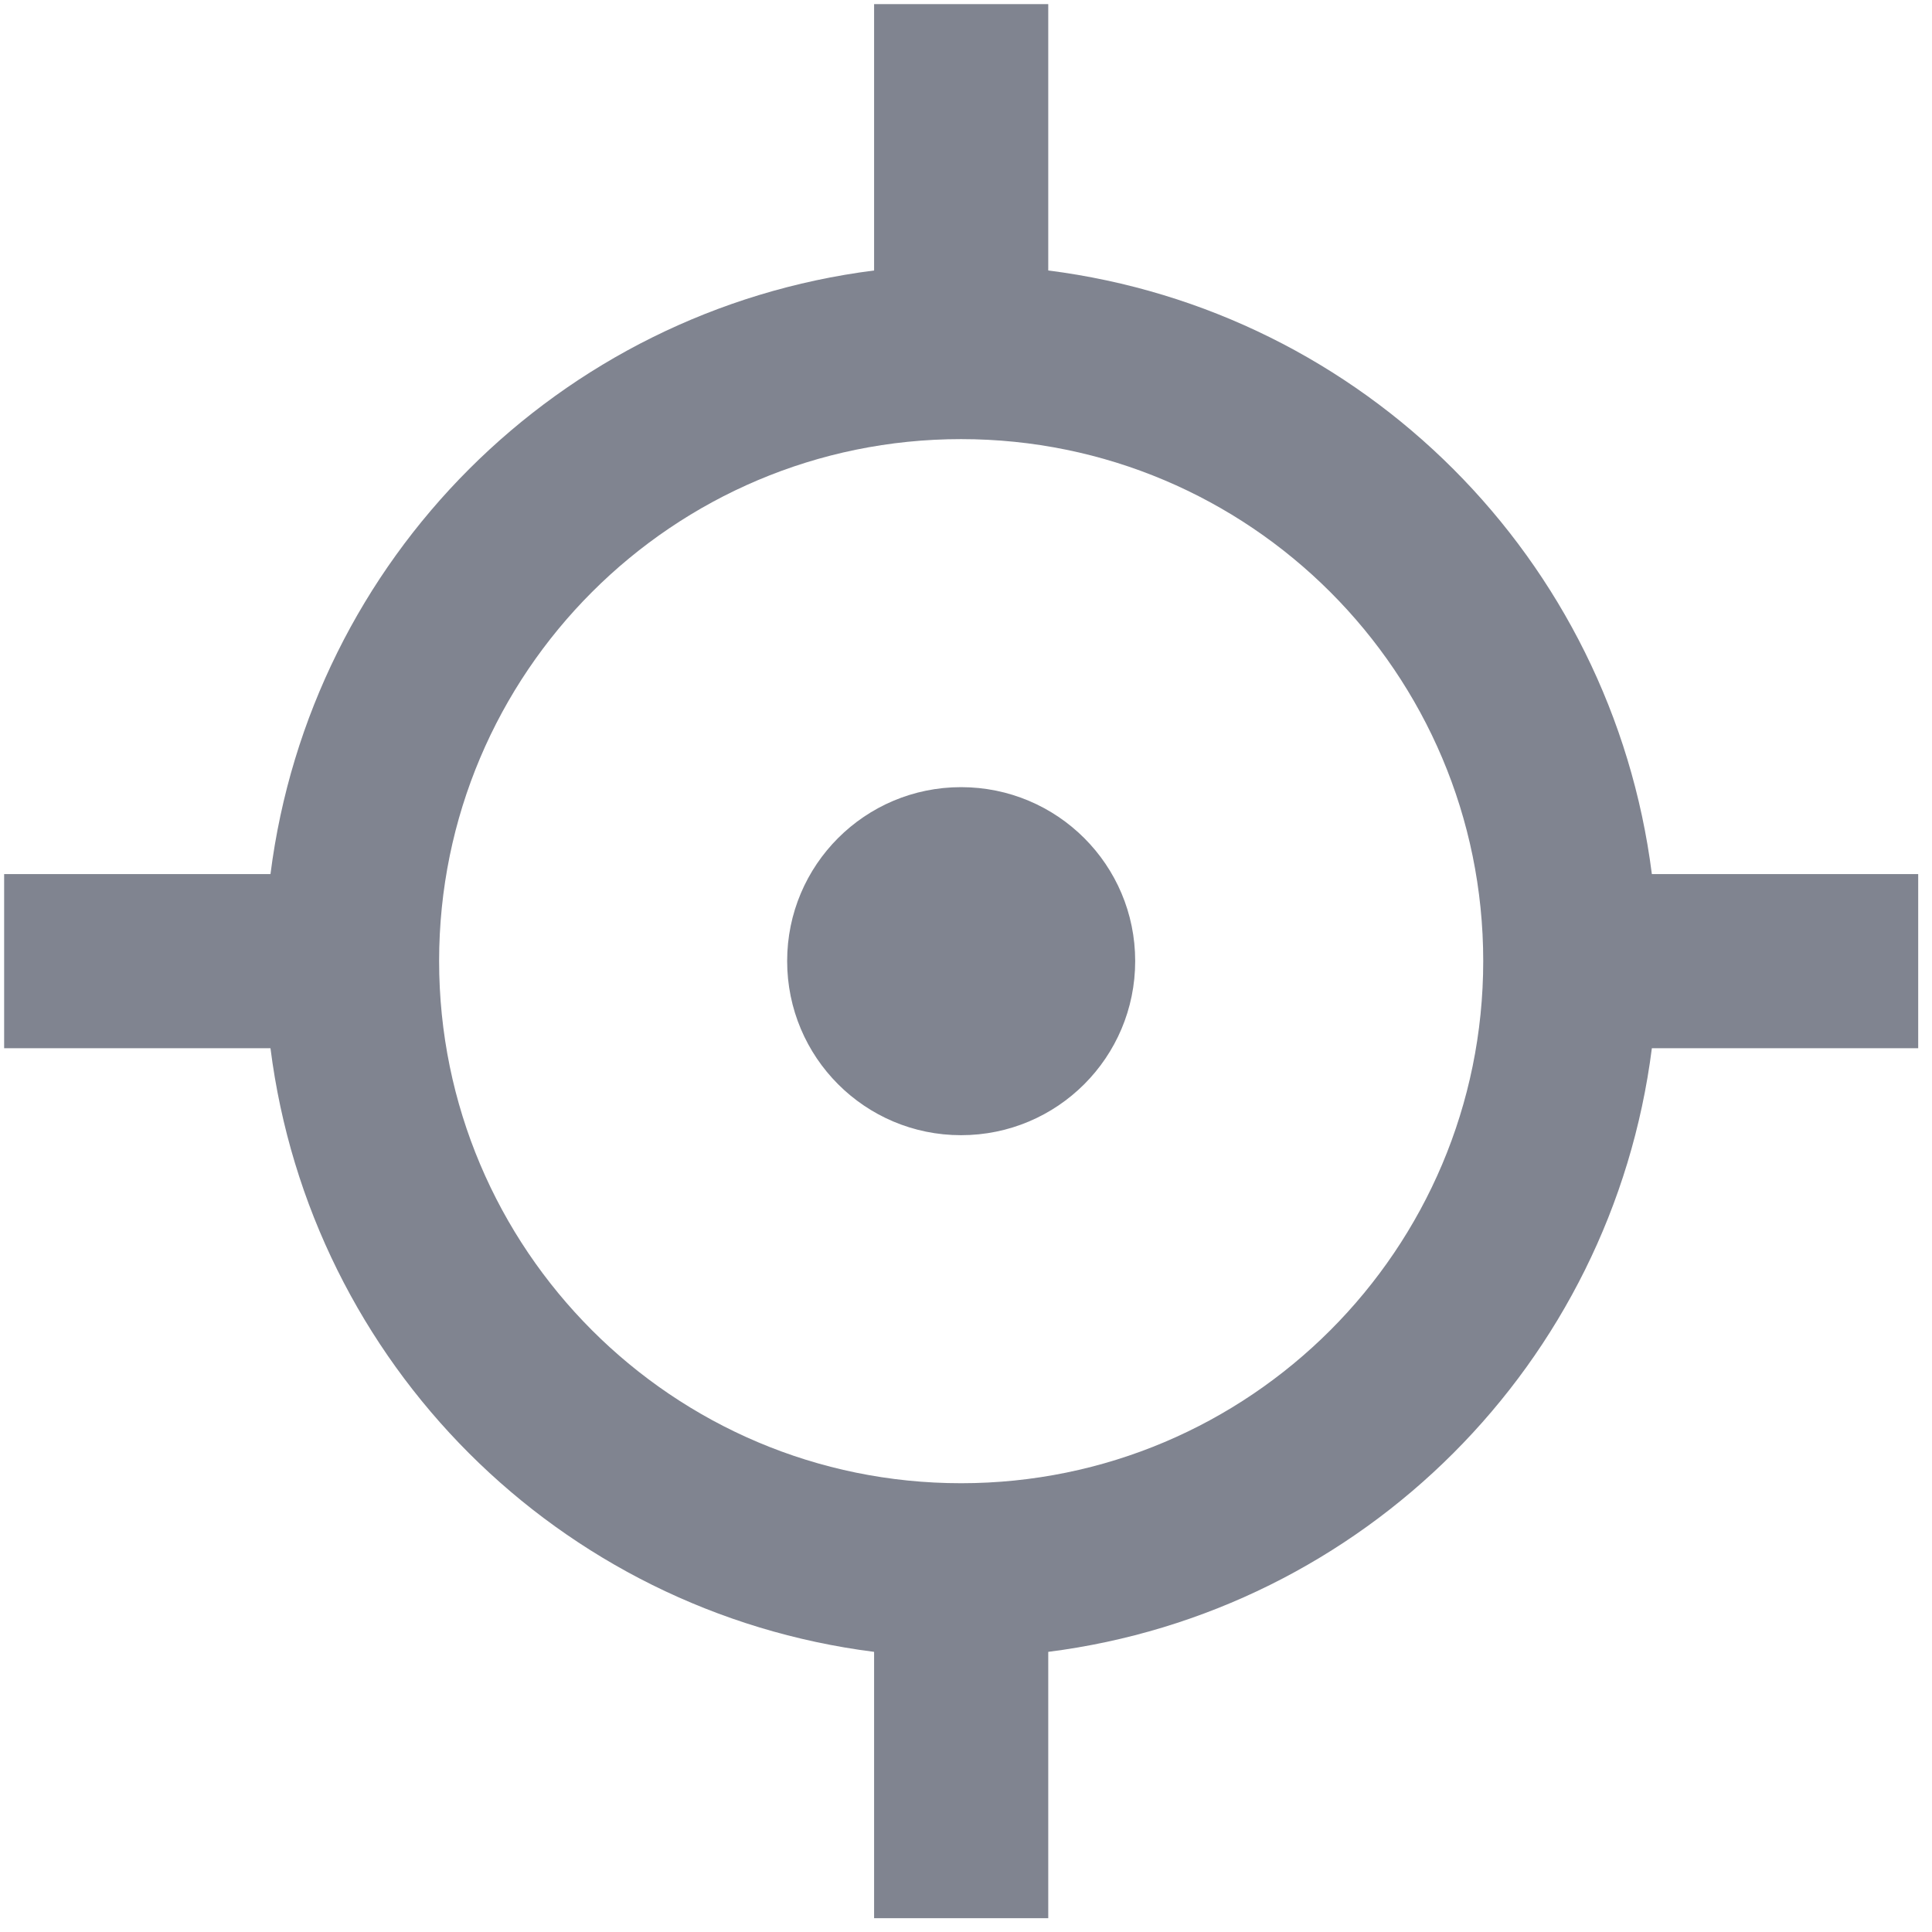 <svg xmlns="http://www.w3.org/2000/svg" viewBox="0 0 70 70" width="70" height="70">
	<style>
		tspan { white-space:pre }
		.shp0 { fill: #808490 } 
	</style>
	<path id="pointer" fill-rule="evenodd" class="shp0" d="M37.98 0.15L37.98 9.8C49.41 11.25 58.4 20.25 59.85 31.67L69.5 31.67L69.5 37.98L59.85 37.98C58.4 49.4 49.4 58.4 37.98 59.85L37.98 69.5L31.67 69.5L31.67 59.85C20.25 58.4 11.25 49.41 9.8 37.98L0.15 37.98L0.15 31.67L9.8 31.67C11.25 20.25 20.25 11.25 31.67 9.8L31.67 0.15L37.98 0.15ZM34.82 15.91C24.38 15.91 15.91 24.38 15.91 34.82C15.91 45.27 24.38 53.74 34.82 53.74C45.27 53.74 53.74 45.27 53.74 34.82C53.74 24.38 45.27 15.91 34.82 15.91ZM34.82 28.52C38.31 28.52 41.13 31.34 41.13 34.82C41.13 38.31 38.31 41.13 34.82 41.13C31.34 41.13 28.52 38.31 28.52 34.82C28.52 31.34 31.34 28.52 34.82 28.52Z" />
</svg>